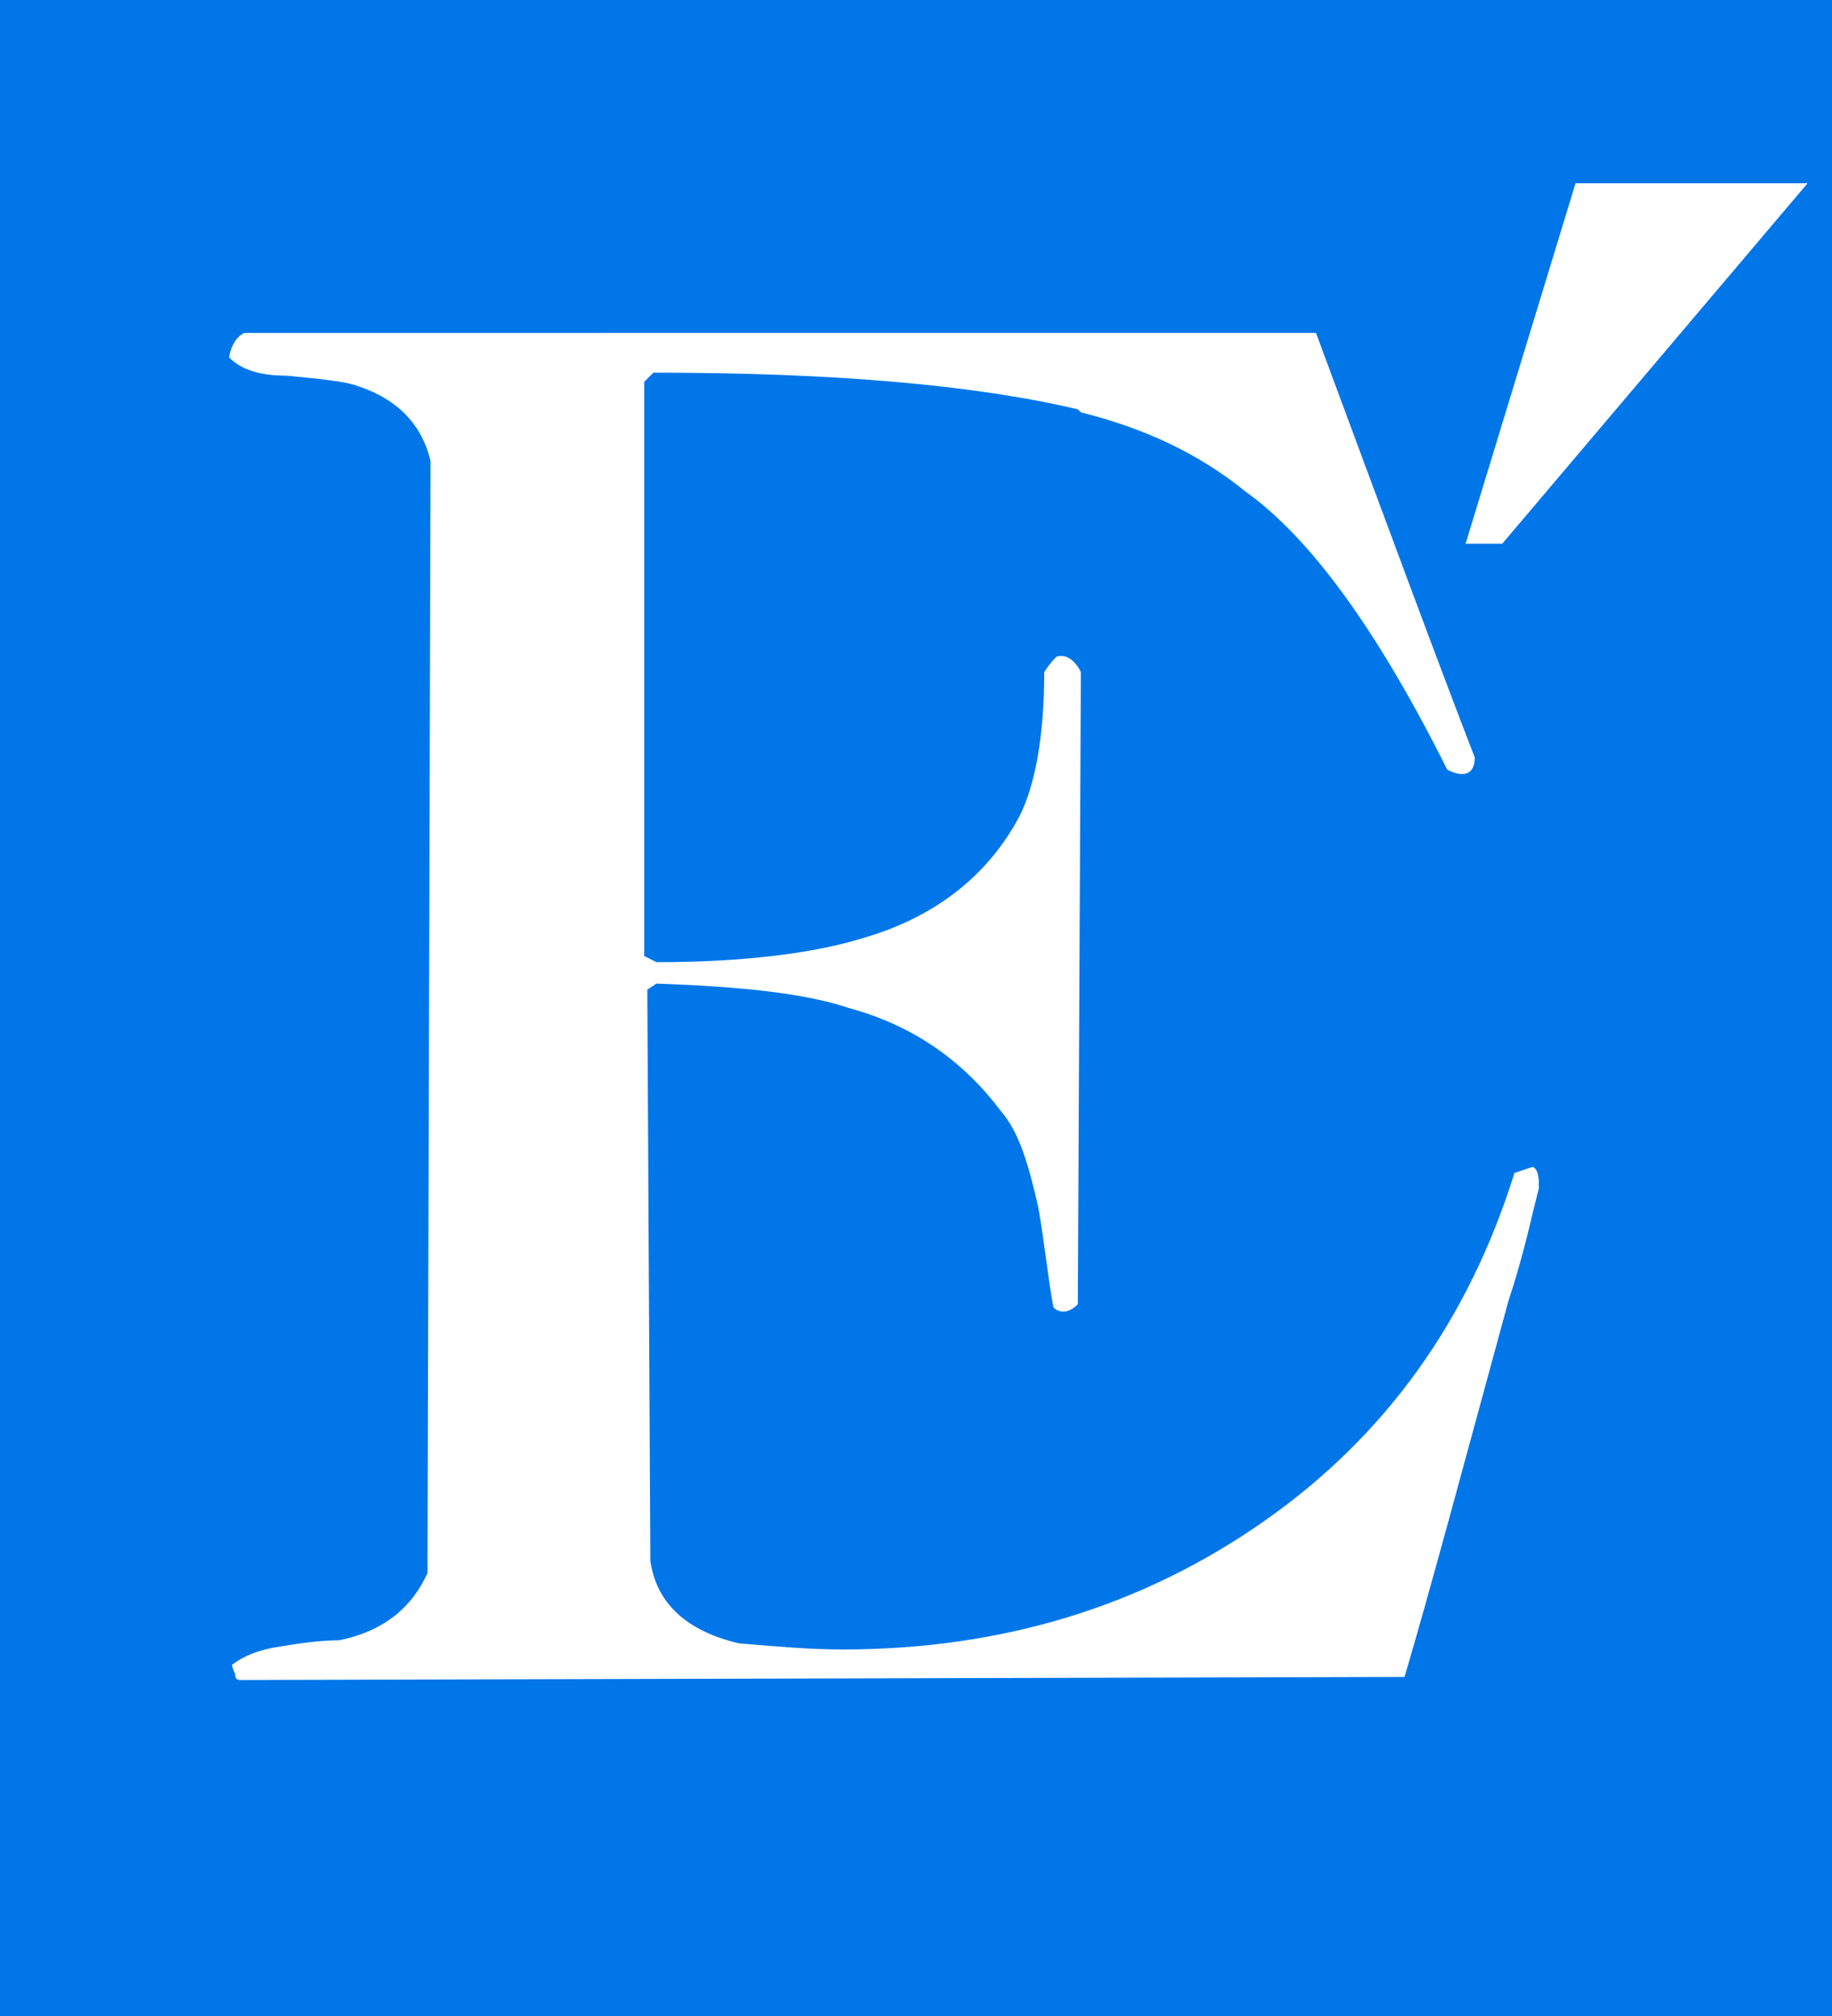 <?xml version="1.0" encoding="utf-8"?>
<!-- Generator: Adobe Illustrator 18.1.0, SVG Export Plug-In . SVG Version: 6.00 Build 0)  -->
<!DOCTYPE svg PUBLIC "-//W3C//DTD SVG 1.1//EN" "http://www.w3.org/Graphics/SVG/1.1/DTD/svg11.dtd">
<svg version="1.1" id="Camada_1" xmlns="http://www.w3.org/2000/svg" xmlns:xlink="http://www.w3.org/1999/xlink" x="0px" y="0px"
	 viewBox="0 0 60 66" enable-background="new 0 0 60 66" xml:space="preserve">
<g>
	<rect fill="#0076E8" width="60" height="66"/>
	<path fill="#FFFFFF" d="M50.2,39.7l0.2-0.8c0-0.3,0-0.6-0.2-0.7l-0.6,0.2c-1.5,4.8-4.2,8.6-8.2,11.4c-4,2.8-8.6,4.2-13.8,4.2
		c-1.1,0-2.2-0.1-3.4-0.2c-1.7-0.4-2.7-1.3-2.9-2.7l-0.1-18.7l0.3-0.2c2.7,0.1,4.8,0.3,6.3,0.8c2.2,0.6,3.8,1.8,5,3.4
		c0.6,0.7,0.9,1.8,1.2,3.1c0.2,1.1,0.3,2.2,0.5,3.3c0.2,0.2,0.5,0.2,0.8-0.1L35.4,22c-0.2-0.4-0.5-0.6-0.8-0.5
		c-0.1,0.1-0.2,0.2-0.4,0.5c0,2.1-0.3,3.7-0.8,4.7c-1,1.9-2.7,3.3-5.1,4c-1.6,0.5-3.9,0.8-6.8,0.8l-0.4-0.2V12.5l0.3-0.3
		c5.9,0,10.5,0.4,13.9,1.2l0.1,0.1c2,0.5,3.8,1.3,5.4,2.6c2.1,1.5,4.3,4.5,6.6,9.1c0.6,0.3,0.9,0.1,0.9-0.4
		c-1.2-3.1-2.9-7.7-5.2-13.9H8c-0.2,0.1-0.4,0.3-0.5,0.8c0.4,0.4,1,0.6,1.9,0.6c1.1,0.1,1.9,0.2,2.2,0.3c1.3,0.4,2.2,1.2,2.5,2.5
		L14,51.5c-0.5,1.1-1.4,1.9-2.9,2.2c-0.6,0-1.3,0.1-1.9,0.2C8.5,54,8,54.2,7.6,54.5c0,0,0,0.1,0.1,0.3c0,0.2,0.1,0.2,0.2,0.2
		L46,54.9c0.8-2.7,1.9-6.8,3.4-12.3C49.6,42,49.9,41,50.2,39.7z"/>
	<g>
		<path fill="#FFFFFF" d="M59.2,6L49.2,17.8H48L51.6,6H59.2z"/>
	</g>
</g>
</svg>

